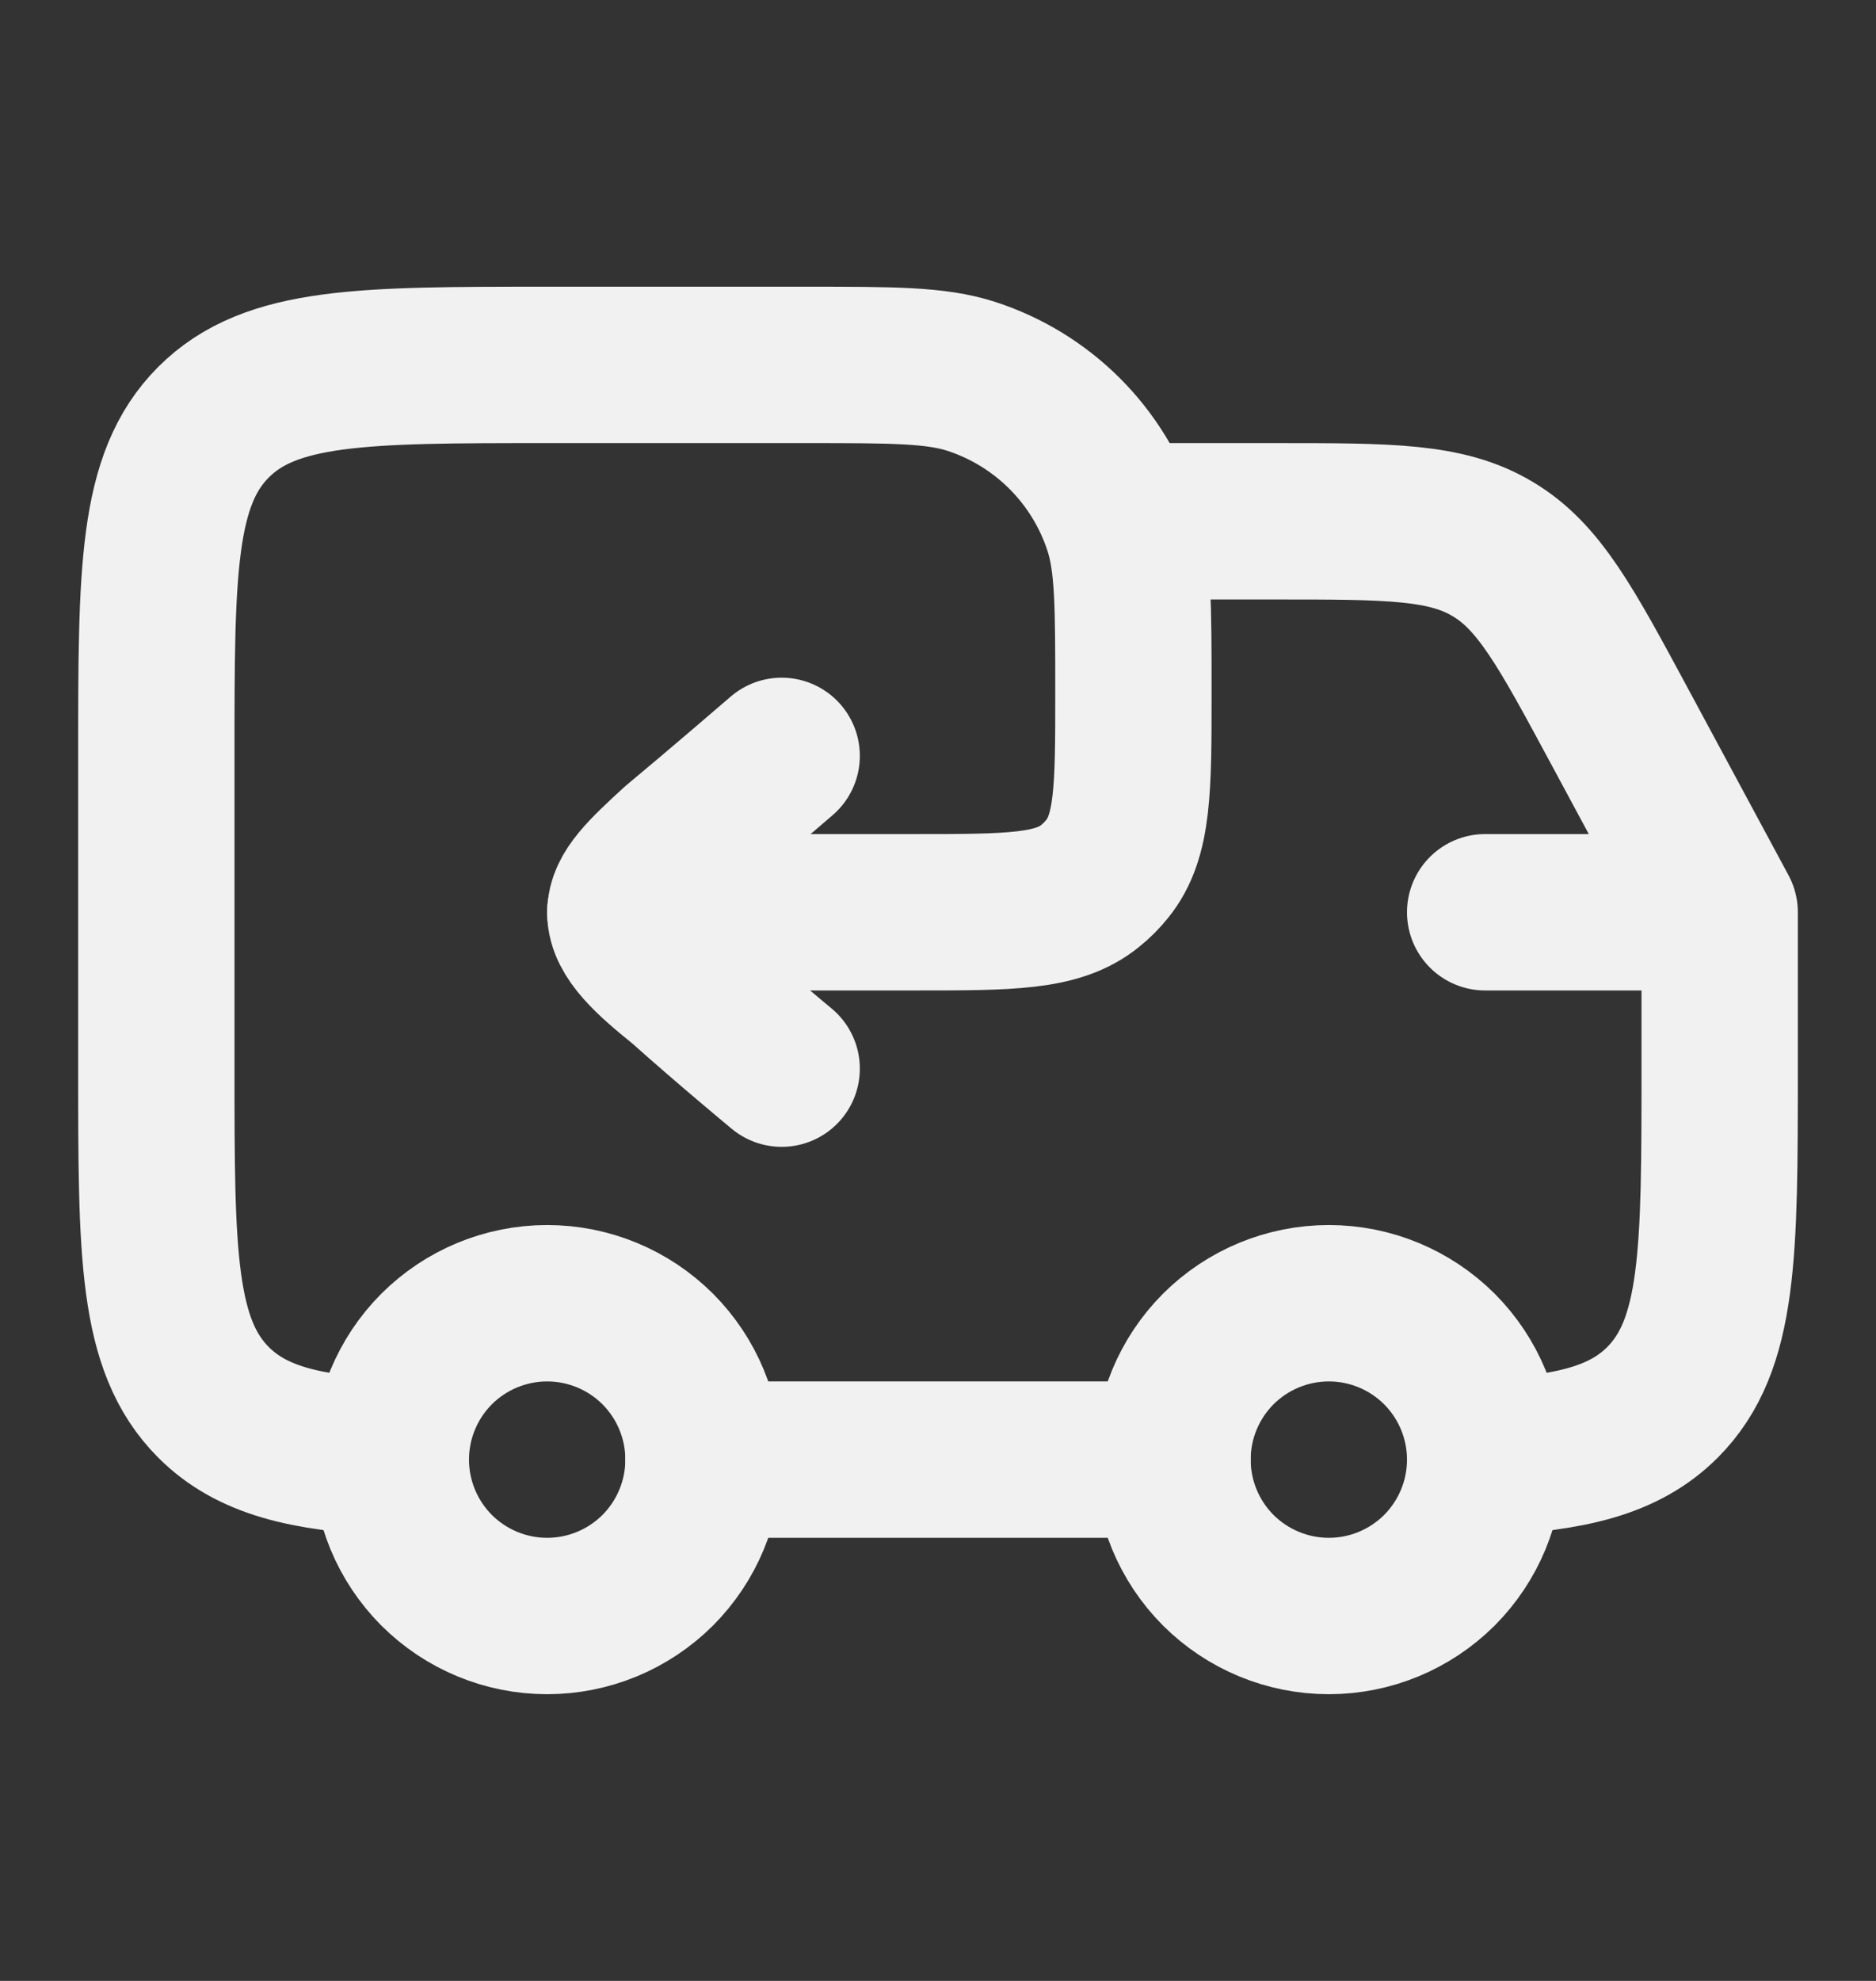<svg width="18" height="19" viewBox="0 0 18 19" fill="none" xmlns="http://www.w3.org/2000/svg">
<rect x="0" y="0" width="18" height="19" fill="#333333" stroke="none"/>
<path d="M12.75 15.5C13.148 15.5 13.529 15.342 13.811 15.061C14.092 14.779 14.25 14.398 14.25 14C14.25 13.602 14.092 13.221 13.811 12.939C13.529 12.658 13.148 12.5 12.75 12.5C12.352 12.5 11.971 12.658 11.689 12.939C11.408 13.221 11.25 13.602 11.25 14C11.25 14.398 11.408 14.779 11.689 15.061C11.971 15.342 12.352 15.5 12.75 15.5ZM5.25 15.5C5.648 15.5 6.029 15.342 6.311 15.061C6.592 14.779 6.75 14.398 6.75 14C6.75 13.602 6.592 13.221 6.311 12.939C6.029 12.658 5.648 12.5 5.25 12.5C4.852 12.5 4.471 12.658 4.189 12.939C3.908 13.221 3.75 13.602 3.75 14C3.75 14.398 3.908 14.779 4.189 15.061C4.471 15.342 4.852 15.5 5.25 15.5Z" stroke="#F1F1F1" stroke-width="1.5" stroke-linecap="round" stroke-linejoin="round"/>
<path d="M14.25 8.75H16.5M16.5 8.75V10.25C16.5 12.018 16.5 12.901 15.951 13.451C15.586 13.816 15.073 13.938 14.25 13.979M16.5 8.75L15.543 6.973C15.025 6.011 14.767 5.53 14.322 5.266C13.878 5 13.333 5 12.241 5H10.875M3.75 13.979C2.927 13.938 2.415 13.816 2.049 13.451C1.5 12.901 1.5 12.018 1.5 10.25V7.25C1.5 5.482 1.5 4.598 2.049 4.049C2.598 3.5 3.482 3.5 5.25 3.5H7.725C8.563 3.5 8.981 3.5 9.32 3.61C9.658 3.72 9.965 3.908 10.216 4.159C10.467 4.41 10.655 4.717 10.765 5.055C10.875 5.394 10.875 5.812 10.875 6.65C10.875 7.565 10.875 8.023 10.624 8.333C10.575 8.394 10.52 8.45 10.458 8.499C10.148 8.75 9.691 8.75 8.775 8.75H6M11.25 14H6.75" stroke="#F1F1F1" stroke-width="1.5" stroke-linecap="round" stroke-linejoin="round"/>
<path d="M7.5 10.25C7.5 10.25 6.996 9.833 6.553 9.437C6.24 9.185 6 8.97 6 8.754C6 8.562 6.188 8.385 6.492 8.106C6.924 7.747 7.5 7.25 7.5 7.25" stroke="#F1F1F1" stroke-width="1.5" stroke-linecap="round" stroke-linejoin="round"/>
</svg>
